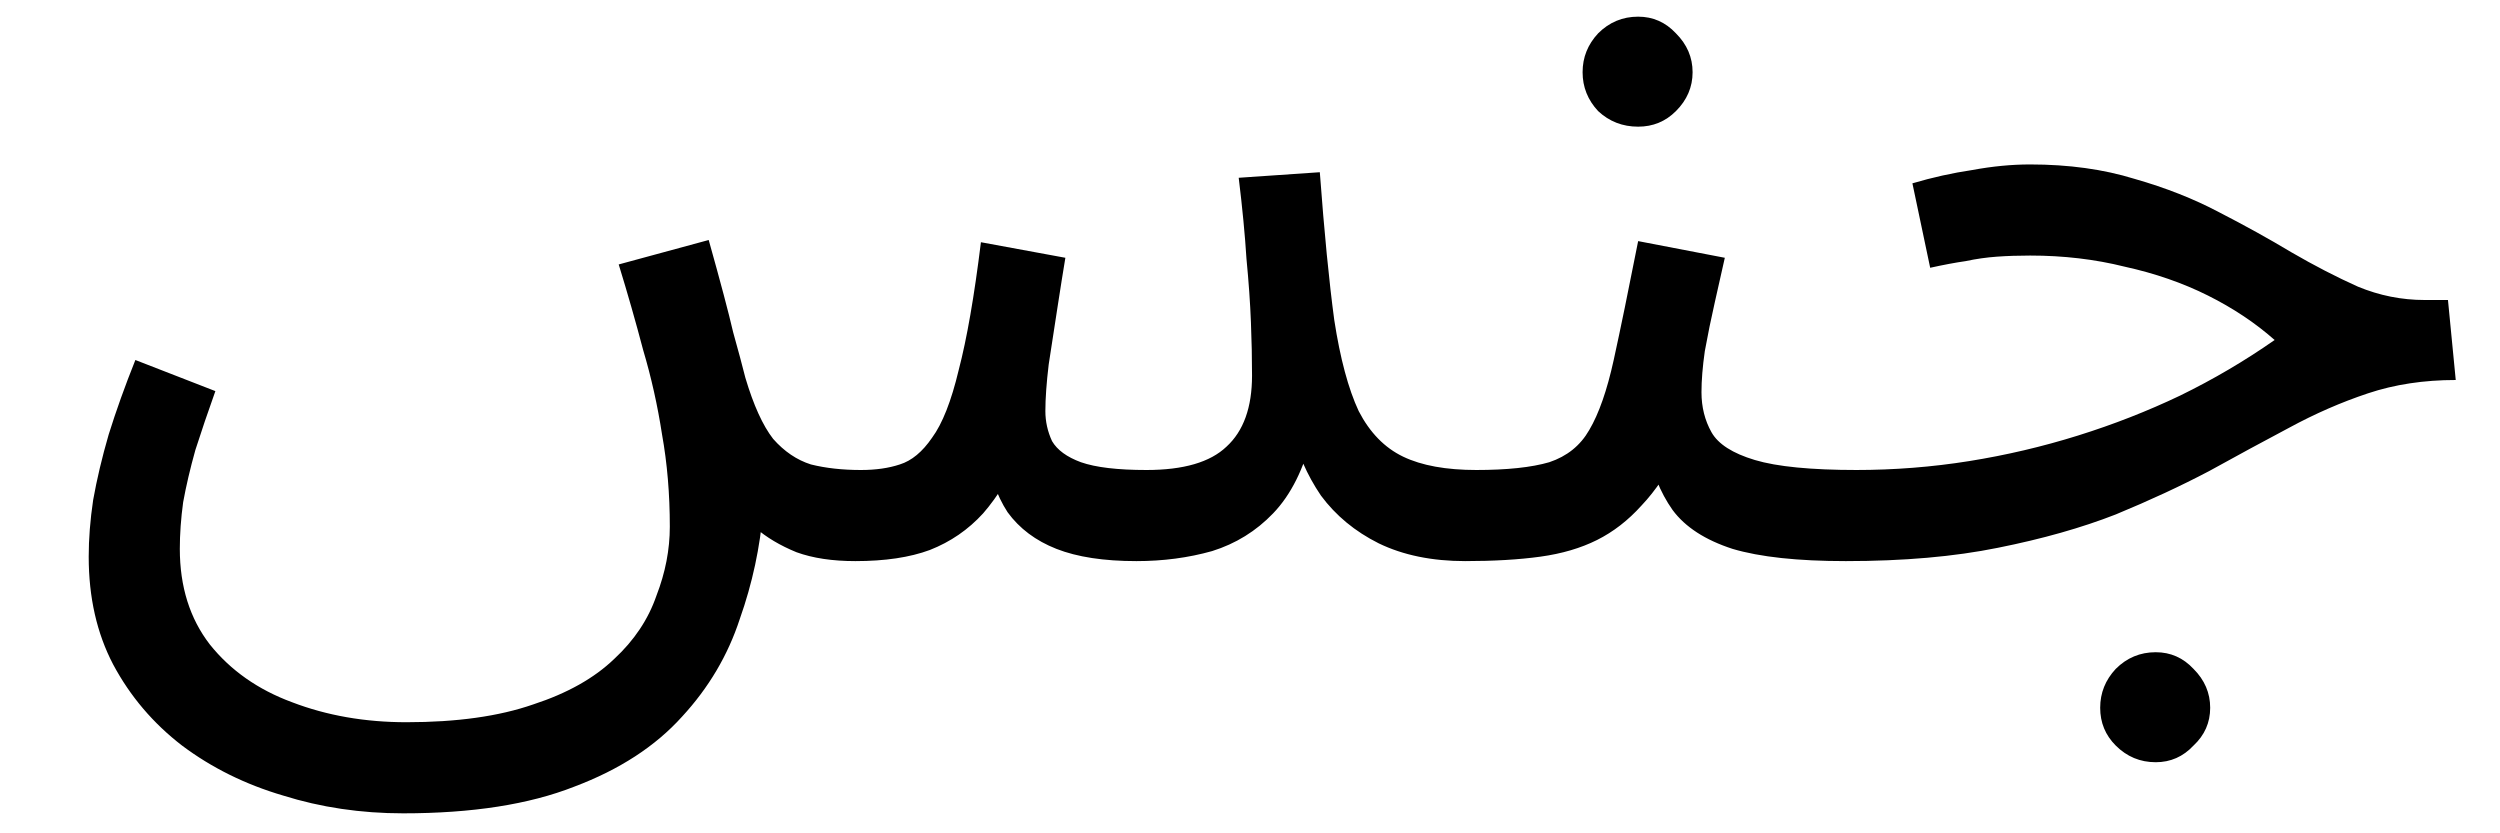 <svg width="27" height="9" viewBox="0 0 27 9" fill="none" xmlns="http://www.w3.org/2000/svg">
<path d="M4.354 8.784C3.898 8.784 3.466 8.72 3.058 8.592C2.65 8.472 2.286 8.292 1.966 8.052C1.654 7.812 1.406 7.52 1.222 7.176C1.046 6.84 0.958 6.452 0.958 6.012C0.958 5.82 0.974 5.616 1.006 5.4C1.046 5.176 1.102 4.94 1.174 4.692C1.254 4.436 1.35 4.168 1.462 3.888L2.326 4.224C2.246 4.448 2.174 4.66 2.11 4.86C2.054 5.06 2.01 5.248 1.978 5.424C1.954 5.6 1.942 5.768 1.942 5.928C1.942 6.336 2.05 6.68 2.266 6.96C2.49 7.24 2.786 7.448 3.154 7.584C3.53 7.728 3.942 7.8 4.39 7.8C4.934 7.8 5.39 7.736 5.758 7.608C6.126 7.488 6.418 7.324 6.634 7.116C6.85 6.916 7.002 6.688 7.09 6.432C7.186 6.184 7.234 5.936 7.234 5.688C7.234 5.336 7.206 5.004 7.15 4.692C7.102 4.38 7.034 4.076 6.946 3.78C6.866 3.476 6.778 3.168 6.682 2.856L7.654 2.592C7.782 3.048 7.87 3.38 7.918 3.588C7.974 3.788 8.018 3.952 8.05 4.08C8.138 4.376 8.238 4.596 8.35 4.74C8.47 4.876 8.606 4.968 8.758 5.016C8.918 5.056 9.098 5.076 9.298 5.076C9.458 5.076 9.598 5.056 9.718 5.016C9.846 4.976 9.962 4.88 10.066 4.728C10.178 4.576 10.274 4.332 10.354 3.996C10.442 3.66 10.522 3.2 10.594 2.616L11.506 2.784C11.482 2.928 11.454 3.104 11.422 3.312C11.39 3.52 11.358 3.728 11.326 3.936C11.302 4.136 11.29 4.304 11.29 4.44C11.29 4.552 11.314 4.66 11.362 4.764C11.418 4.86 11.522 4.936 11.674 4.992C11.834 5.048 12.07 5.076 12.382 5.076C12.782 5.076 13.07 4.992 13.246 4.824C13.43 4.656 13.522 4.4 13.522 4.056C13.522 3.872 13.518 3.68 13.51 3.48C13.502 3.272 13.486 3.044 13.462 2.796C13.446 2.54 13.418 2.248 13.378 1.92L14.254 1.86C14.302 2.508 14.354 3.04 14.41 3.456C14.474 3.872 14.562 4.2 14.674 4.44C14.794 4.672 14.954 4.836 15.154 4.932C15.354 5.028 15.618 5.076 15.946 5.076C16.114 5.076 16.234 5.124 16.306 5.22C16.386 5.308 16.426 5.416 16.426 5.544C16.426 5.672 16.37 5.792 16.258 5.904C16.146 6.008 16.002 6.06 15.826 6.06C15.466 6.06 15.154 5.996 14.89 5.868C14.634 5.74 14.426 5.568 14.266 5.352C14.114 5.128 14.01 4.888 13.954 4.632L14.17 4.704C14.082 5.064 13.942 5.344 13.75 5.544C13.566 5.736 13.346 5.872 13.09 5.952C12.834 6.024 12.562 6.06 12.274 6.06C11.922 6.06 11.634 6.016 11.41 5.928C11.186 5.84 11.01 5.708 10.882 5.532C10.762 5.348 10.682 5.116 10.642 4.836H11.05C10.922 5.124 10.778 5.36 10.618 5.544C10.458 5.72 10.266 5.852 10.042 5.94C9.826 6.02 9.558 6.06 9.238 6.06C8.99 6.06 8.778 6.028 8.602 5.964C8.426 5.892 8.278 5.804 8.158 5.7C8.046 5.588 7.958 5.464 7.894 5.328C7.83 5.184 7.782 5.04 7.75 4.896L8.242 5.508C8.21 5.908 8.126 6.3 7.99 6.684C7.862 7.076 7.654 7.428 7.366 7.74C7.078 8.06 6.69 8.312 6.202 8.496C5.714 8.688 5.098 8.784 4.354 8.784ZM15.82 6.06L15.94 5.076C16.276 5.076 16.54 5.048 16.732 4.992C16.924 4.928 17.068 4.812 17.164 4.644C17.268 4.468 17.356 4.216 17.428 3.888C17.5 3.56 17.588 3.132 17.692 2.604L18.628 2.784C18.596 2.928 18.56 3.088 18.52 3.264C18.48 3.44 18.444 3.616 18.412 3.792C18.388 3.96 18.376 4.108 18.376 4.236C18.376 4.396 18.412 4.54 18.484 4.668C18.556 4.796 18.712 4.896 18.952 4.968C19.192 5.04 19.56 5.076 20.056 5.076C20.224 5.076 20.344 5.124 20.416 5.22C20.496 5.308 20.536 5.416 20.536 5.544C20.536 5.672 20.48 5.792 20.368 5.904C20.256 6.008 20.112 6.06 19.936 6.06C19.416 6.06 19.008 6.016 18.712 5.928C18.416 5.832 18.2 5.692 18.064 5.508C17.928 5.316 17.836 5.084 17.788 4.812L18.148 4.836C18.02 5.092 17.88 5.3 17.728 5.46C17.584 5.62 17.424 5.744 17.248 5.832C17.072 5.92 16.868 5.98 16.636 6.012C16.404 6.044 16.132 6.06 15.82 6.06ZM17.692 1.368C17.524 1.368 17.38 1.312 17.26 1.2C17.148 1.08 17.092 0.94 17.092 0.78C17.092 0.62 17.148 0.48 17.26 0.36C17.38 0.24 17.524 0.18 17.692 0.18C17.852 0.18 17.988 0.24 18.1 0.36C18.22 0.48 18.28 0.62 18.28 0.78C18.28 0.94 18.22 1.08 18.1 1.2C17.988 1.312 17.852 1.368 17.692 1.368ZM19.934 6.06L20.042 5.076C20.458 5.076 20.866 5.044 21.266 4.98C21.666 4.916 22.058 4.824 22.442 4.704C22.826 4.584 23.194 4.44 23.546 4.272C23.906 4.096 24.246 3.896 24.566 3.672C24.358 3.488 24.118 3.328 23.846 3.192C23.574 3.056 23.274 2.952 22.946 2.88C22.626 2.8 22.286 2.76 21.926 2.76C21.798 2.76 21.678 2.764 21.566 2.772C21.454 2.78 21.342 2.796 21.23 2.82C21.118 2.836 20.99 2.86 20.846 2.892L20.654 1.98C20.87 1.916 21.086 1.868 21.302 1.836C21.518 1.796 21.726 1.776 21.926 1.776C22.342 1.776 22.718 1.828 23.054 1.932C23.39 2.028 23.694 2.148 23.966 2.292C24.246 2.436 24.506 2.58 24.746 2.724C24.994 2.868 25.234 2.992 25.466 3.096C25.698 3.192 25.938 3.24 26.186 3.24H26.438L26.522 4.104C26.178 4.104 25.862 4.152 25.574 4.248C25.286 4.344 25.002 4.468 24.722 4.62C24.45 4.764 24.162 4.92 23.858 5.088C23.554 5.248 23.218 5.404 22.85 5.556C22.482 5.7 22.058 5.82 21.578 5.916C21.106 6.012 20.558 6.06 19.934 6.06ZM23.282 8.232C23.114 8.232 22.97 8.172 22.85 8.052C22.738 7.94 22.682 7.804 22.682 7.644C22.682 7.484 22.738 7.344 22.85 7.224C22.97 7.104 23.114 7.044 23.282 7.044C23.442 7.044 23.578 7.104 23.69 7.224C23.81 7.344 23.87 7.484 23.87 7.644C23.87 7.804 23.81 7.94 23.69 8.052C23.578 8.172 23.442 8.232 23.282 8.232Z" fill="black"/>
</svg>

